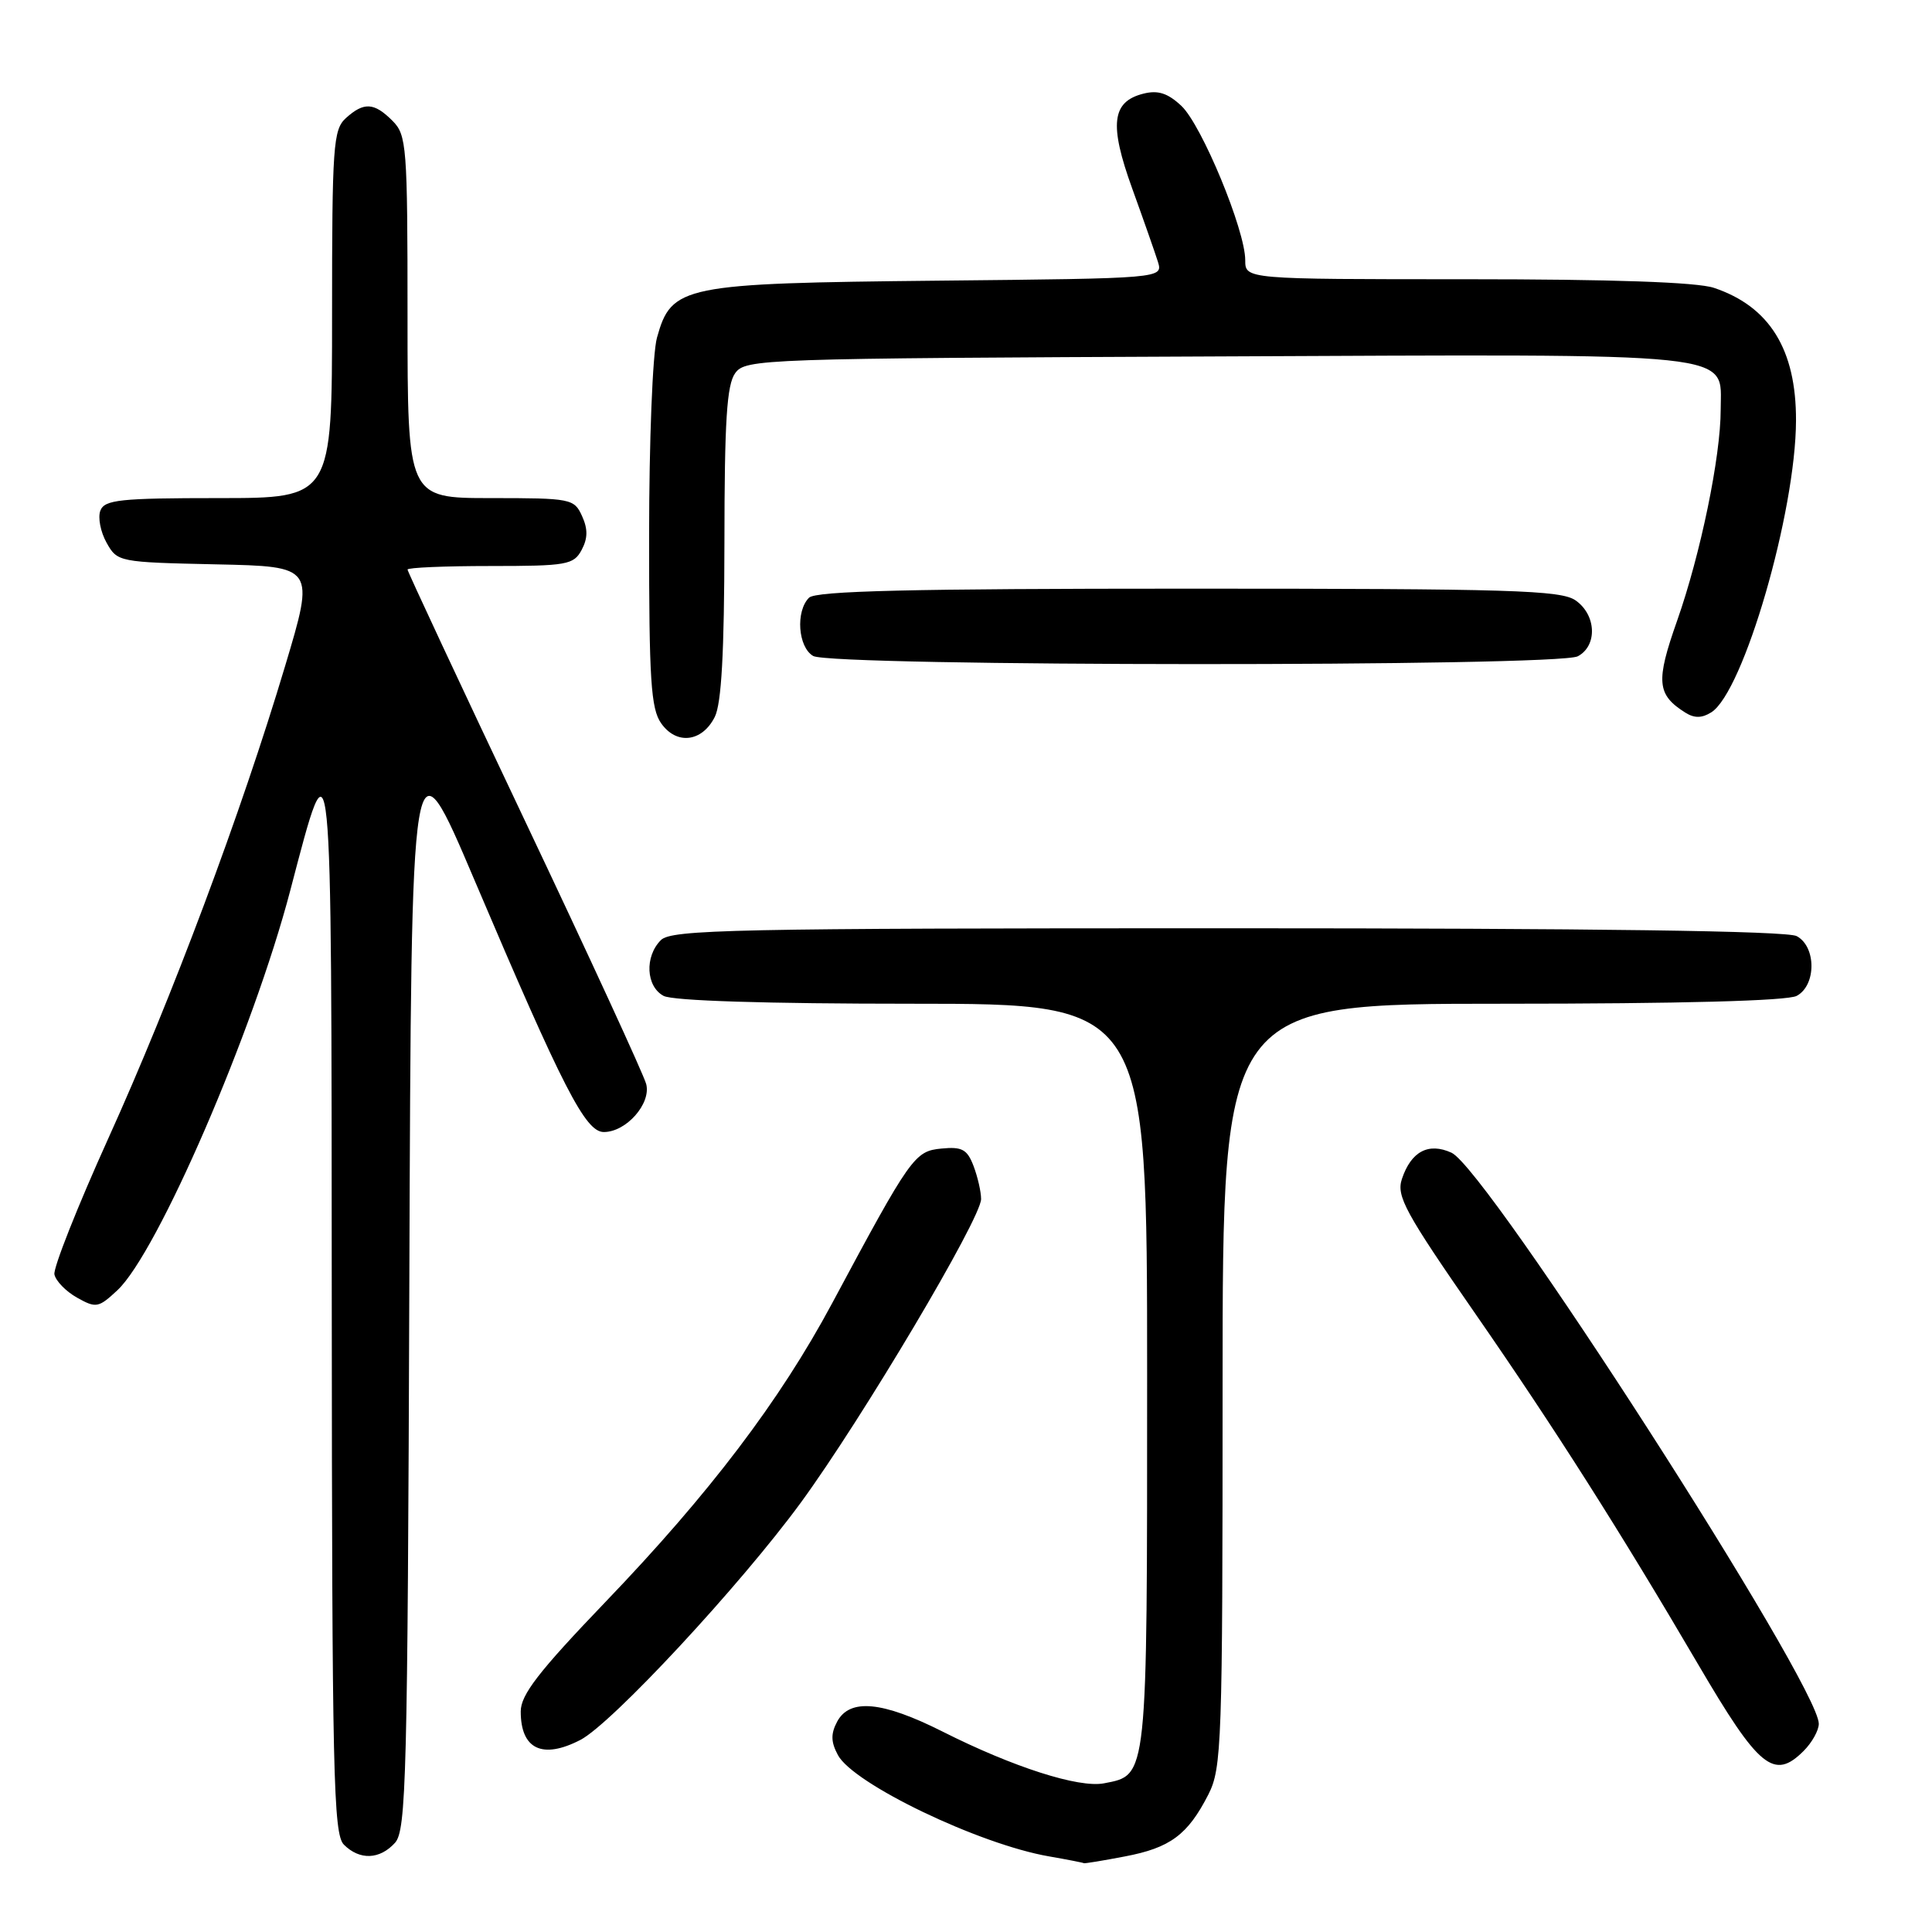<?xml version="1.0" encoding="UTF-8" standalone="no"?>
<!DOCTYPE svg PUBLIC "-//W3C//DTD SVG 1.1//EN" "http://www.w3.org/Graphics/SVG/1.1/DTD/svg11.dtd" >
<svg xmlns="http://www.w3.org/2000/svg" xmlns:xlink="http://www.w3.org/1999/xlink" version="1.1" viewBox="0 0 256 256">
 <g >
 <path fill="currentColor"
d=" M 149.04 245.99 C 155.06 244.85 157.38 243.13 160.11 237.79 C 161.89 234.29 162.00 231.16 162.00 183.54 C 162.00 133.00 162.00 133.00 199.07 133.00 C 222.70 133.00 236.83 132.62 238.07 131.96 C 240.68 130.57 240.68 125.43 238.07 124.04 C 236.78 123.35 211.39 123.00 162.64 123.00 C 97.16 123.00 88.97 123.17 87.57 124.57 C 85.40 126.74 85.59 130.71 87.93 131.96 C 89.15 132.61 101.43 133.00 120.93 133.00 C 152.00 133.00 152.00 133.00 152.00 182.28 C 152.00 236.07 152.10 235.17 146.28 236.30 C 142.94 236.94 134.25 234.16 124.89 229.44 C 116.90 225.42 112.60 225.02 110.93 228.12 C 110.07 229.74 110.09 230.81 111.03 232.56 C 113.08 236.38 129.74 244.38 139.00 245.98 C 141.47 246.41 143.55 246.82 143.61 246.88 C 143.68 246.95 146.12 246.55 149.04 245.99 Z  M 52.34 244.18 C 53.83 242.53 54.01 235.56 54.24 169.64 C 54.50 96.91 54.50 96.91 62.91 116.71 C 74.63 144.27 77.57 150.00 80.01 150.00 C 82.97 150.00 86.28 146.26 85.63 143.66 C 85.33 142.47 78.09 126.75 69.54 108.72 C 60.99 90.69 54.00 75.72 54.00 75.47 C 54.00 75.21 58.93 75.00 64.96 75.00 C 75.12 75.00 76.01 74.84 77.07 72.87 C 77.89 71.33 77.91 70.10 77.12 68.37 C 76.08 66.08 75.65 66.00 65.02 66.00 C 54.00 66.00 54.00 66.00 54.00 42.00 C 54.00 19.33 53.89 17.89 52.00 16.00 C 49.57 13.57 48.22 13.49 45.83 15.65 C 44.15 17.17 44.00 19.34 44.00 41.65 C 44.00 66.00 44.00 66.00 28.97 66.00 C 15.90 66.00 13.85 66.22 13.30 67.66 C 12.95 68.57 13.32 70.48 14.12 71.91 C 15.55 74.47 15.74 74.50 28.65 74.78 C 41.73 75.06 41.73 75.06 37.77 88.28 C 31.96 107.71 22.76 132.28 14.33 150.89 C 10.25 159.91 7.05 168.00 7.21 168.86 C 7.38 169.72 8.72 171.11 10.20 171.94 C 12.73 173.36 13.05 173.30 15.55 170.97 C 20.87 166.01 33.57 136.66 38.46 118.00 C 44.03 96.75 43.92 95.66 43.96 172.68 C 44.00 235.11 44.17 243.03 45.57 244.43 C 47.66 246.51 50.31 246.42 52.34 244.18 Z  M 239.00 232.00 C 240.10 230.90 241.00 229.28 241.00 228.41 C 241.00 223.25 197.03 154.88 192.33 152.74 C 189.28 151.35 186.98 152.57 185.76 156.22 C 185.00 158.49 186.19 160.66 195.52 174.12 C 206.00 189.24 214.67 202.89 224.99 220.50 C 233.07 234.30 235.06 235.94 239.00 232.00 Z  M 76.90 230.55 C 81.06 228.40 98.09 210.07 106.11 199.11 C 114.22 188.02 130.00 161.45 130.00 158.88 C 130.00 157.92 129.55 155.95 129.00 154.50 C 128.16 152.30 127.48 151.92 124.75 152.19 C 121.18 152.53 120.69 153.23 110.25 172.71 C 103.33 185.62 94.02 197.89 80.26 212.23 C 71.36 221.51 69.00 224.56 69.00 226.78 C 69.00 231.78 71.87 233.15 76.90 230.55 Z  M 94.71 95.00 C 95.60 93.23 95.97 86.46 95.99 71.94 C 96.00 55.78 96.30 50.97 97.42 49.44 C 98.79 47.56 100.79 47.49 161.06 47.23 C 231.49 46.92 228.00 46.55 228.00 54.27 C 228.00 60.51 225.33 73.43 222.23 82.24 C 219.38 90.31 219.53 92.04 223.32 94.43 C 224.51 95.18 225.51 95.17 226.75 94.39 C 231.02 91.72 237.95 67.85 237.98 55.72 C 238.01 46.31 234.48 40.61 227.10 38.14 C 224.87 37.39 213.64 37.00 194.35 37.00 C 165.00 37.00 165.00 37.00 165.00 34.47 C 165.00 30.49 159.24 16.58 156.55 14.04 C 154.74 12.34 153.44 11.92 151.51 12.41 C 147.31 13.46 146.95 16.48 150.02 24.97 C 151.52 29.11 153.05 33.49 153.43 34.69 C 154.10 36.89 154.10 36.89 124.30 37.19 C 90.36 37.54 88.98 37.82 87.05 44.75 C 86.47 46.84 86.01 58.50 86.01 71.03 C 86.00 90.05 86.25 93.91 87.60 95.83 C 89.63 98.74 93.03 98.34 94.71 95.00 Z  M 209.07 86.96 C 211.69 85.56 211.53 81.49 208.78 79.56 C 206.84 78.20 200.28 78.00 157.48 78.00 C 120.64 78.00 108.10 78.30 107.20 79.20 C 105.40 81.00 105.74 85.75 107.75 86.92 C 110.17 88.33 206.43 88.37 209.07 86.96 Z "/>
</g>
</svg>